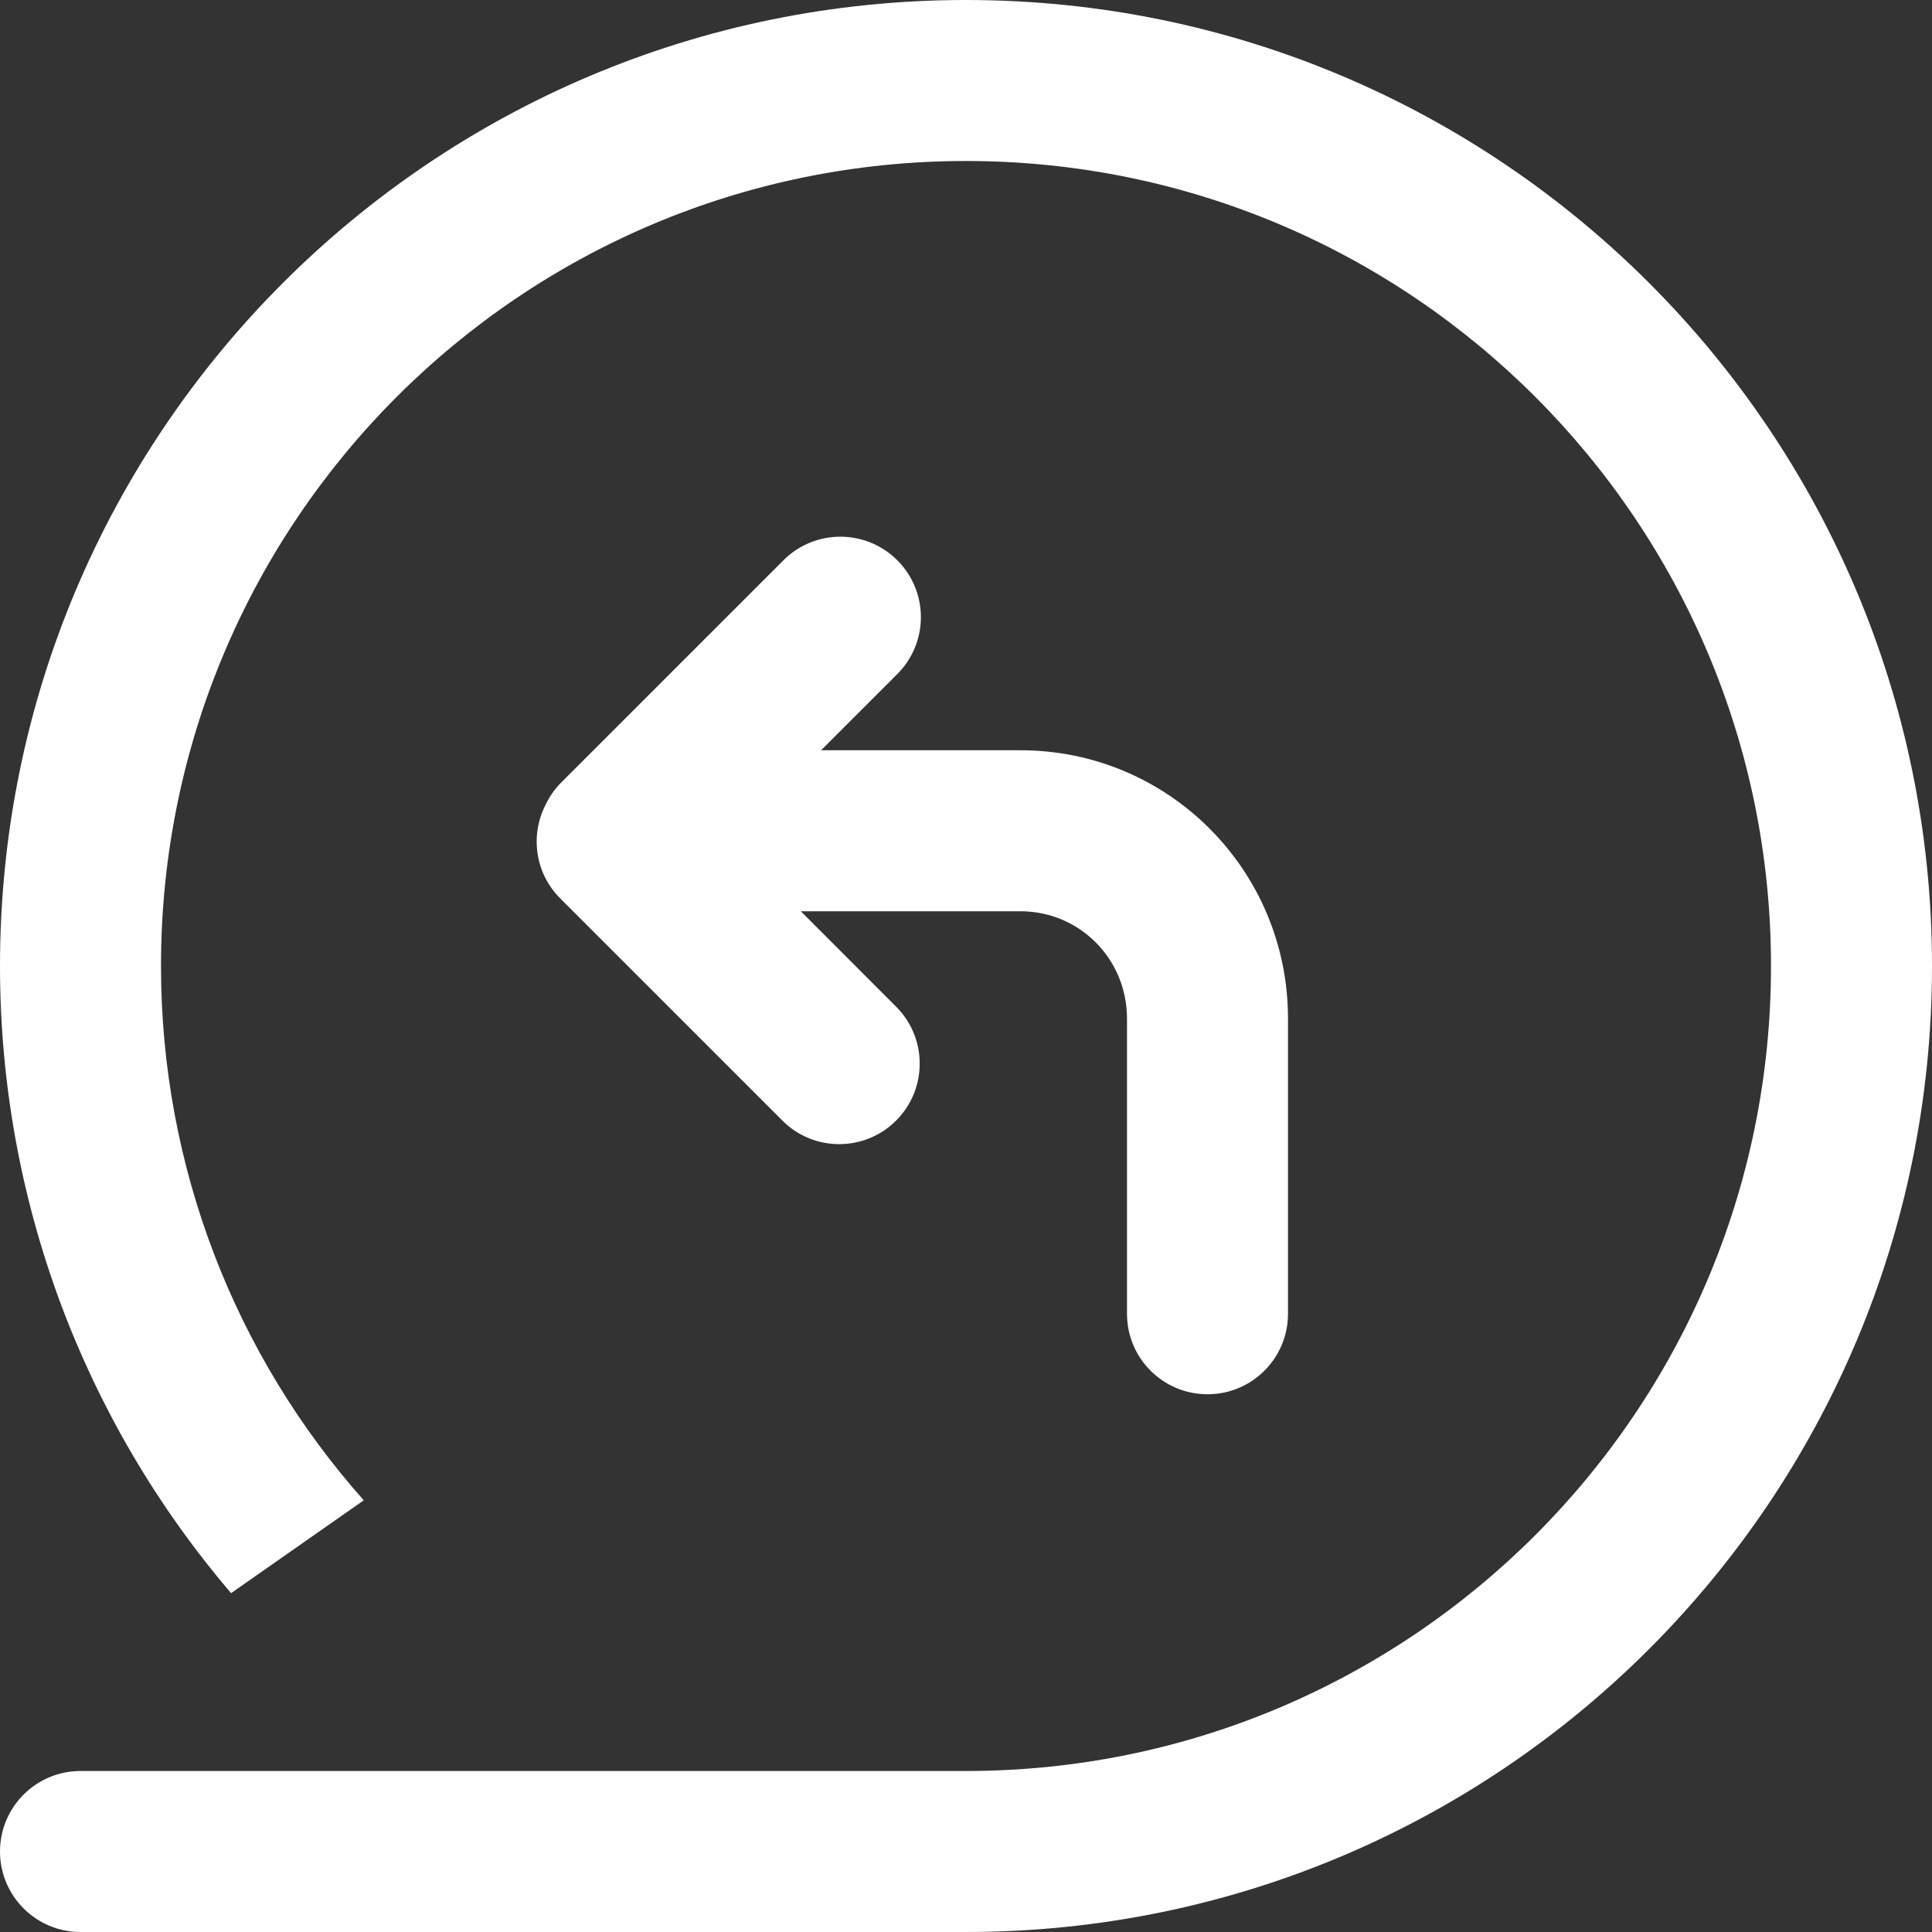 <?xml version="1.0" encoding="UTF-8"?>
<svg width="18px" height="18px" viewBox="0 0 18 18" version="1.1" xmlns="http://www.w3.org/2000/svg" xmlns:xlink="http://www.w3.org/1999/xlink">
    <rect x="0" y="0" width="18" height="18" fill="#333333" stroke="none"/>
    <!-- Generator: sketchtool 41.2 (35397) - http://www.bohemiancoding.com/sketch -->
    <title>EF63585B-BFDA-4197-BCB2-B892C731D917</title>
    <desc>Created with sketchtool.</desc>
    <defs></defs>
    <g id="Icons" stroke="none" stroke-width="1" fill="none" fill-rule="evenodd">
        <g id="icons_web" transform="translate(-100, -150)" fill="#FFFFFF">
            <g id="replySmall" transform="translate(100, 150)">
                <g>
                    <g>
                        <path d="M2.153,14.843 C0.784,13.24 0,11.185 0,9 C0,4.029 4.029,0 9,0 C13.971,0 18,4.029 18,9 C18,13.971 13.971,18 9,18 L0.75,18 C0.336,18 0,17.664 0,17.25 C0,16.836 0.336,16.5 0.75,16.5 L9,16.5 C13.142,16.5 16.5,13.142 16.5,9 C16.5,4.858 13.142,1.5 9,1.5 C4.858,1.5 1.5,4.858 1.5,9 C1.5,10.871 2.189,12.627 3.389,13.978 L2.153,14.843 L2.153,14.843 Z" id="commentsSmall"></path>
                        <path d="M5.083,7.498 C5.119,7.422 5.168,7.351 5.23,7.289 L7.299,5.22 C7.592,4.927 8.067,4.927 8.36,5.22 C8.653,5.513 8.653,5.987 8.36,6.28 L7.65,6.99 L9.507,6.99 C10.886,6.99 12,8.106 12,9.49 L12,12.24 C12,12.655 11.664,12.99 11.25,12.99 C10.836,12.99 10.5,12.655 10.5,12.24 L10.5,9.49 C10.5,8.934 10.058,8.49 9.507,8.49 L7.461,8.49 L8.349,9.379 C8.642,9.672 8.642,10.147 8.349,10.44 C8.056,10.733 7.581,10.733 7.289,10.44 L5.22,8.371 C4.983,8.134 4.938,7.78 5.083,7.498 Z" id="Combined-Shape"></path>
                    </g>
                </g>
            </g>
        </g>
    </g>
</svg>
